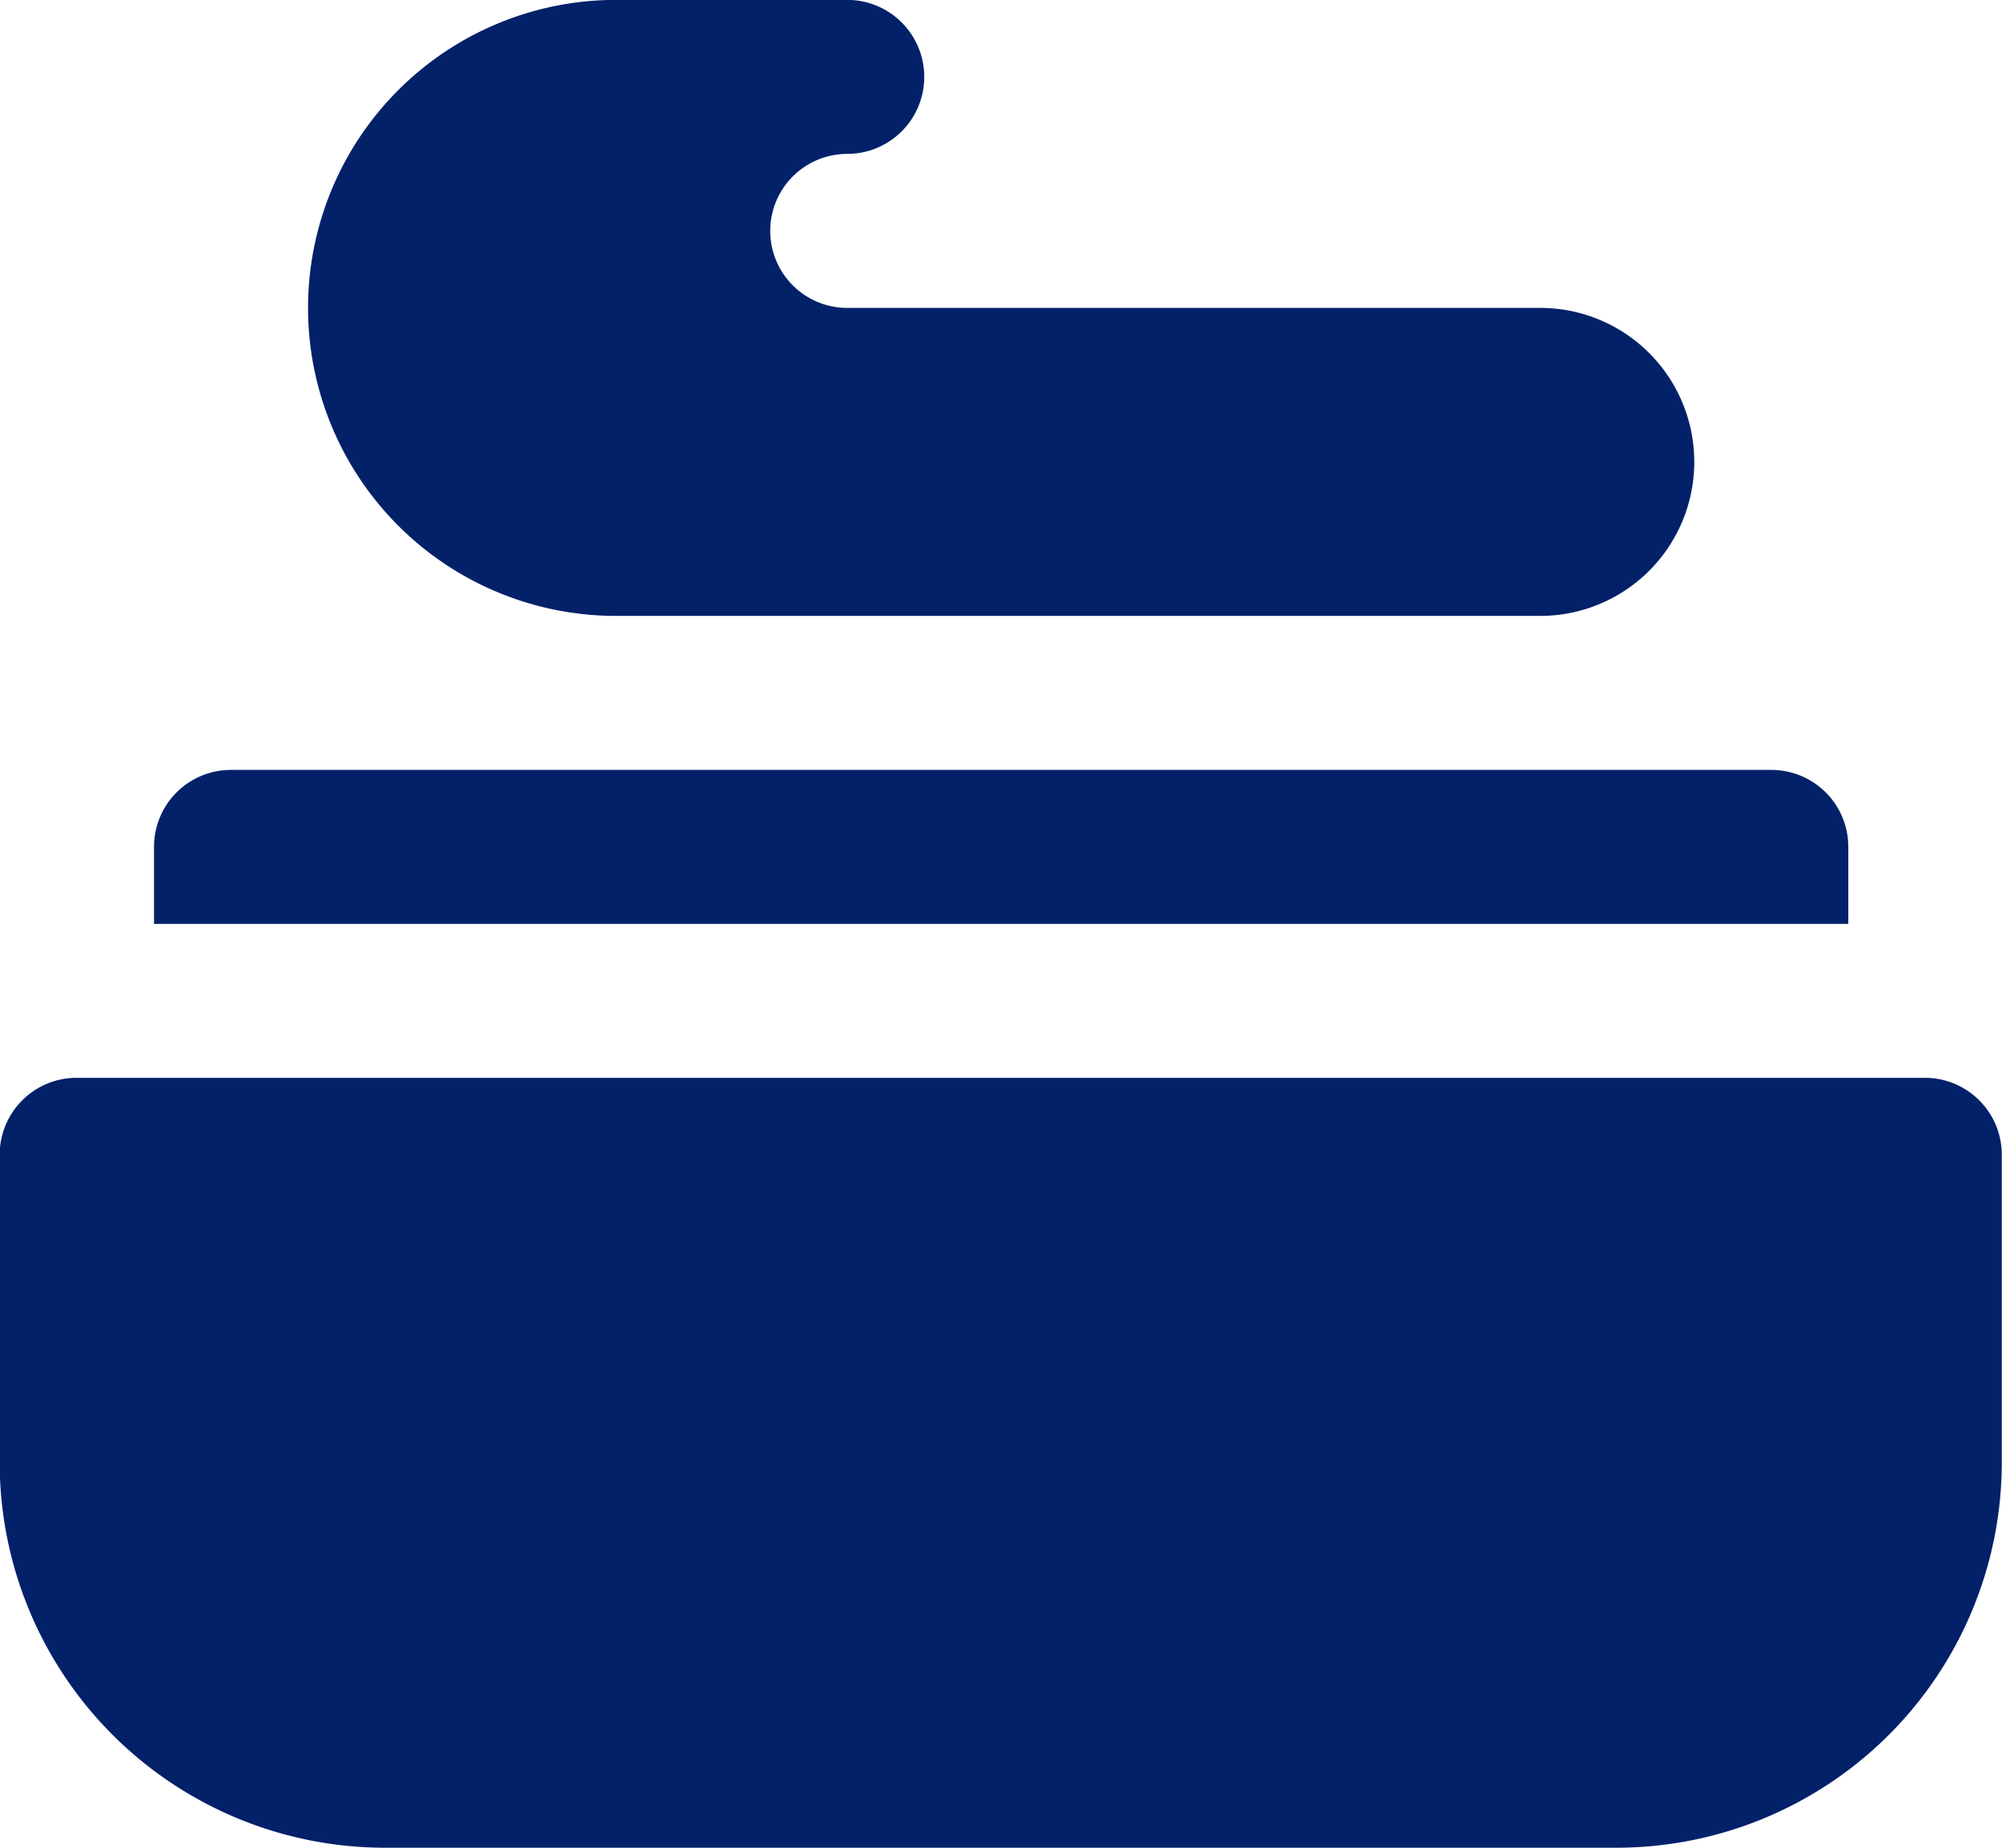 <svg xmlns="http://www.w3.org/2000/svg" width="18.847" height="17.397" viewBox="0 0 18.847 17.397"><defs><style>.a{fill:#022169;}</style></defs><g transform="translate(-114 -112.07)"><g transform="translate(114 112.07)"><g transform="translate(0 0)"><path class="a" d="M132.122,122.218h-17.4a.724.724,0,0,0-.725.725v2.9a3.629,3.629,0,0,0,3.624,3.624h11.6a3.629,3.629,0,0,0,3.624-3.624v-2.9a.724.724,0,0,0-.725-.725ZM119.8,117.869h8.7a1.45,1.45,0,1,0,0-2.9h-6.524a.725.725,0,0,1,0-1.45.725.725,0,1,0,0-1.45H119.8a2.9,2.9,0,1,0,0,5.8Zm11.6,2.175a.724.724,0,0,0-.725-.725h-14.5a.724.724,0,0,0-.725.725v.725H131.4v-.725Z" transform="translate(-114 -112.07)"/></g></g></g></svg>
